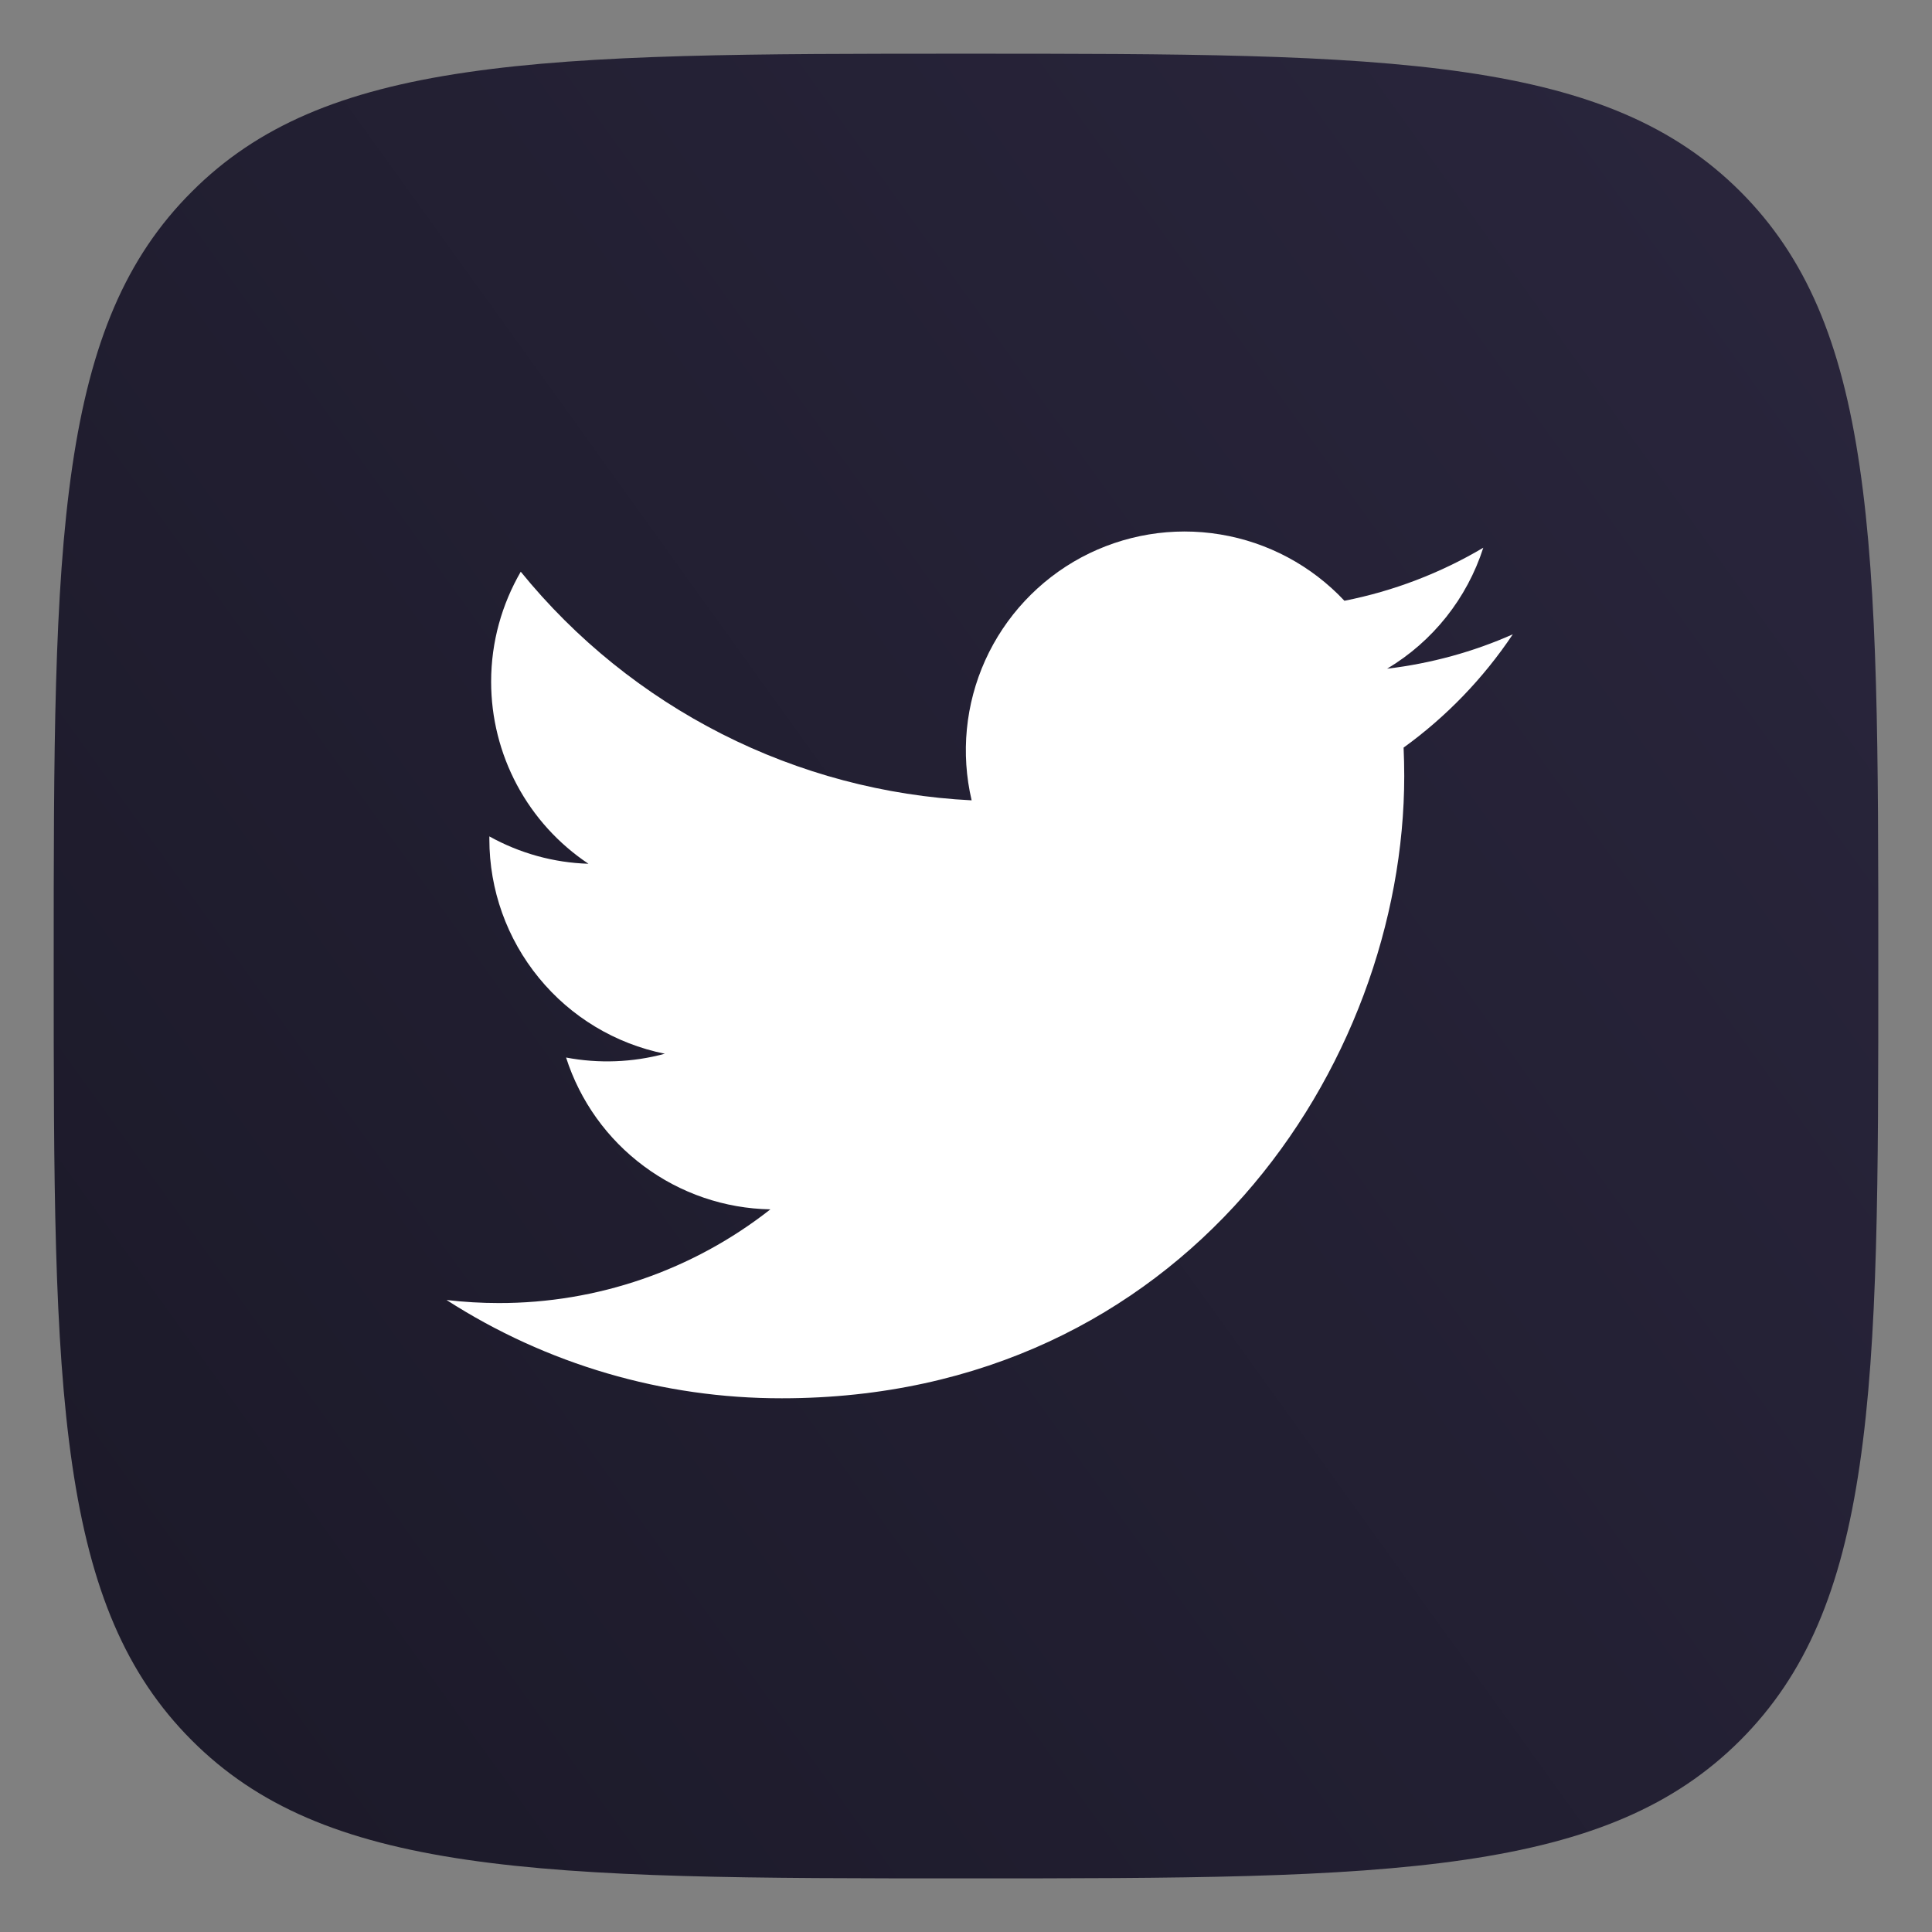 <svg width="24" height="24" viewBox="0 0 24 24" fill="none" xmlns="http://www.w3.org/2000/svg">
<rect x="0" y="0" width="24" height="24" fill="#808080" stroke="none"/>
<path d="M2.381 2.383L2.382 2.382C3.198 1.564 4.249 1.125 5.793 0.899C7.359 0.669 9.348 0.667 11.998 0.667C14.647 0.667 16.636 0.669 18.203 0.898C19.748 1.124 20.8 1.562 21.618 2.378C22.436 3.196 22.875 4.248 23.101 5.793C23.332 7.36 23.333 9.348 23.333 11.998C23.333 14.648 23.332 16.637 23.101 18.204C22.875 19.748 22.436 20.8 21.618 21.619C20.8 22.436 19.747 22.875 18.202 23.102C16.634 23.332 14.645 23.334 11.998 23.334C9.35 23.334 7.361 23.332 5.794 23.102C4.249 22.875 3.198 22.436 2.382 21.619L2.382 21.619C1.564 20.8 1.125 19.747 0.898 18.202C0.668 16.634 0.667 14.646 0.667 11.998C0.667 9.351 0.668 7.362 0.898 5.795C1.125 4.25 1.564 3.198 2.381 2.383Z" fill="url(#paint0_linear_202_5164)"/>
<path d="M18.792 7.88C18.305 8.096 17.782 8.241 17.231 8.307C17.799 7.968 18.224 7.433 18.426 6.804C17.893 7.12 17.309 7.343 16.701 7.463C16.291 7.026 15.749 6.736 15.158 6.639C14.568 6.541 13.961 6.642 13.433 6.924C12.906 7.207 12.486 7.656 12.239 8.202C11.993 8.747 11.933 9.359 12.07 9.942C10.989 9.888 9.932 9.607 8.968 9.118C8.003 8.628 7.151 7.942 6.469 7.102C6.236 7.505 6.101 7.971 6.101 8.468C6.101 8.916 6.211 9.356 6.422 9.751C6.633 10.146 6.938 10.482 7.31 10.73C6.879 10.717 6.457 10.6 6.079 10.39V10.425C6.079 11.053 6.296 11.661 6.694 12.147C7.091 12.633 7.644 12.966 8.259 13.09C7.859 13.198 7.439 13.214 7.032 13.137C7.205 13.677 7.543 14.149 7.999 14.487C8.454 14.825 9.003 15.013 9.57 15.023C8.608 15.779 7.419 16.189 6.195 16.187C5.979 16.187 5.762 16.174 5.547 16.149C6.789 16.948 8.235 17.372 9.712 17.37C14.711 17.37 17.444 13.229 17.444 9.639C17.444 9.522 17.441 9.404 17.436 9.287C17.967 8.903 18.426 8.427 18.791 7.882L18.792 7.88Z" fill="white"/>
<defs>
<linearGradient id="paint0_linear_202_5164" x1="23.333" y1="0.667" x2="-2.354" y2="19.131" gradientUnits="userSpaceOnUse">
<stop stop-color="#2A263D"/>
<stop offset="1" stop-color="#1B1928"/>
</linearGradient>
</defs>
</svg>
